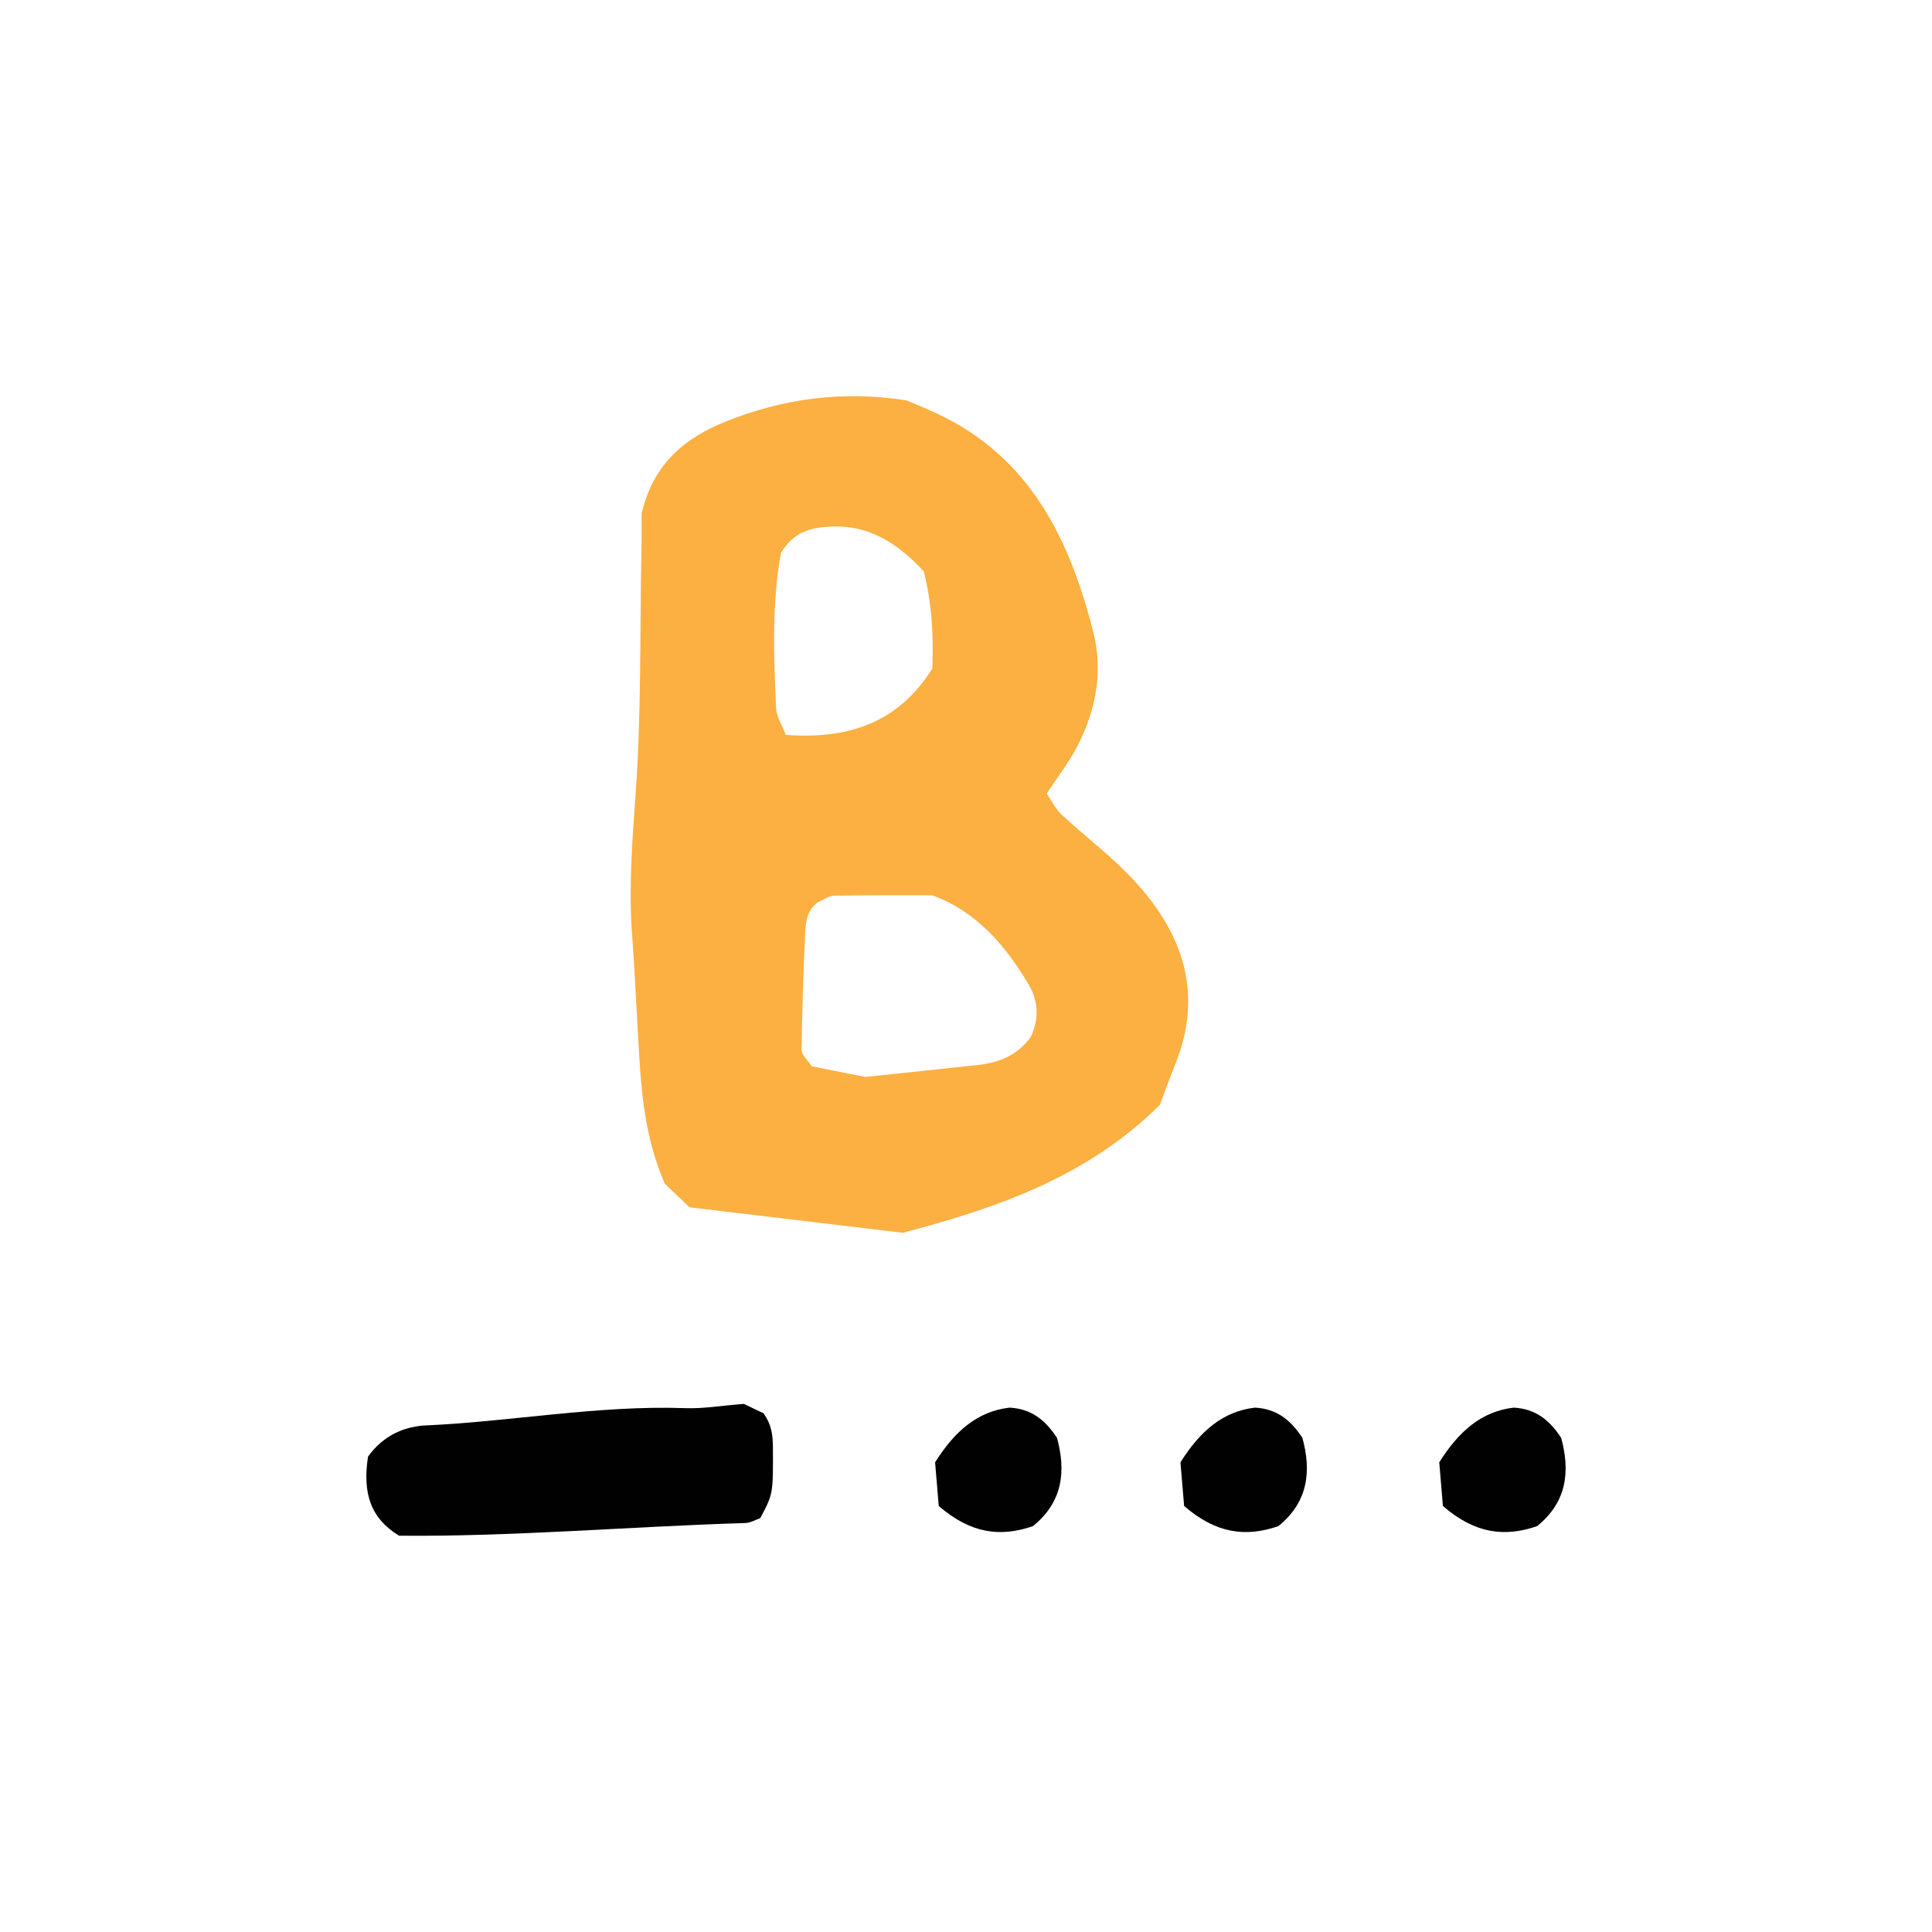 <?xml version="1.0" encoding="utf-8"?>
<!-- Generator: Adobe Illustrator 16.0.0, SVG Export Plug-In . SVG Version: 6.00 Build 0)  -->
<!DOCTYPE svg PUBLIC "-//W3C//DTD SVG 1.1//EN" "http://www.w3.org/Graphics/SVG/1.1/DTD/svg11.dtd">
<svg version="1.1" id="Layer_1" xmlns="http://www.w3.org/2000/svg" xmlns:xlink="http://www.w3.org/1999/xlink" x="0px" y="0px"
	 width="50px" height="50px" viewBox="0 0 50 50" enable-background="new 0 0 50 50" xml:space="preserve">
<rect x="-107" y="-18" fill="#FFFFFF" width="2776" height="88"/>
<path fill="#010101" d="M10.328,39.744c-0.735-0.448-0.949-1.091-0.804-2.046c0.276-0.387,0.672-0.667,1.158-0.764
	c0.088-0.017,0.182-0.037,0.277-0.041c2.263-0.098,4.513-0.531,6.786-0.45c0.47,0.016,0.941-0.068,1.507-0.11
	c0.133,0.062,0.348,0.168,0.506,0.242c0.217,0.3,0.243,0.584,0.245,0.88c0.006,1.208,0.006,1.208-0.328,1.835
	c-0.121,0.041-0.255,0.123-0.393,0.126C16.268,39.508,13.256,39.772,10.328,39.744"/>
<path fill="#010101" d="M24.295,38.975c-0.036-0.413-0.066-0.807-0.095-1.13c0.505-0.804,1.096-1.319,1.927-1.416
	c0.563,0.033,0.917,0.311,1.228,0.783c0.228,0.834,0.168,1.651-0.626,2.286C25.89,39.785,25.126,39.693,24.295,38.975"/>
<path fill="#010101" d="M30.645,38.975c-0.035-0.413-0.067-0.807-0.095-1.13c0.505-0.804,1.096-1.319,1.928-1.416
	c0.563,0.033,0.917,0.311,1.228,0.783c0.228,0.834,0.168,1.651-0.625,2.286C32.241,39.785,31.475,39.693,30.645,38.975"/>
<path fill="#010101" d="M37.342,38.975c-0.035-0.413-0.068-0.807-0.094-1.13c0.505-0.804,1.095-1.319,1.927-1.416
	c0.563,0.033,0.917,0.311,1.228,0.783c0.228,0.834,0.168,1.651-0.626,2.286C38.938,39.785,38.172,39.693,37.342,38.975"/>
<path fill="#FBB041" d="M16.604,13.298c0.302-1.313,1.141-1.976,2.193-2.395c1.474-0.587,3-0.801,4.668-0.541
	c0.209,0.09,0.497,0.207,0.779,0.339c2.423,1.127,3.448,3.271,4.055,5.678c0.256,1.006,0.058,2.021-0.426,2.948
	c-0.211,0.406-0.5,0.777-0.783,1.211c0.124,0.183,0.226,0.394,0.381,0.542c0.626,0.581,1.322,1.097,1.895,1.725
	c1.245,1.353,1.782,2.9,1.058,4.716c-0.144,0.359-0.275,0.723-0.406,1.072c-1.922,1.914-4.346,2.702-6.652,3.311
	c-1.976-0.234-3.75-0.447-5.521-0.659c-0.246-0.234-0.465-0.447-0.638-0.608c-0.475-1.091-0.594-2.169-0.661-3.262
	c-0.067-1.086-0.112-2.172-0.192-3.255c-0.081-1.166,0.006-2.32,0.09-3.487c0.154-2.092,0.116-4.199,0.154-6.299
	C16.608,13.942,16.604,13.556,16.604,13.298 M26.681,26.826c0.215-0.464,0.189-0.927-0.056-1.34
	c-0.602-1.011-1.336-1.888-2.498-2.316c-0.847,0-1.693-0.006-2.539,0.01c-0.139,0.003-0.276,0.107-0.416,0.167
	c-0.286,0.202-0.323,0.513-0.336,0.82c-0.044,1.002-0.078,2.002-0.091,3.002c-0.001,0.125,0.146,0.25,0.259,0.425
	c0.487,0.098,1.012,0.201,1.388,0.277c1.077-0.115,1.997-0.208,2.917-0.31C25.866,27.502,26.351,27.299,26.681,26.826 M20.211,14.31
	c-0.232,1.25-0.191,2.637-0.125,4.024c0.012,0.214,0.15,0.423,0.25,0.685c1.576,0.113,2.888-0.276,3.793-1.719
	c0.032-0.84-0.01-1.681-0.223-2.516c-0.66-0.706-1.408-1.213-2.419-1.155C21.014,13.653,20.562,13.737,20.211,14.31"/>
</svg>

